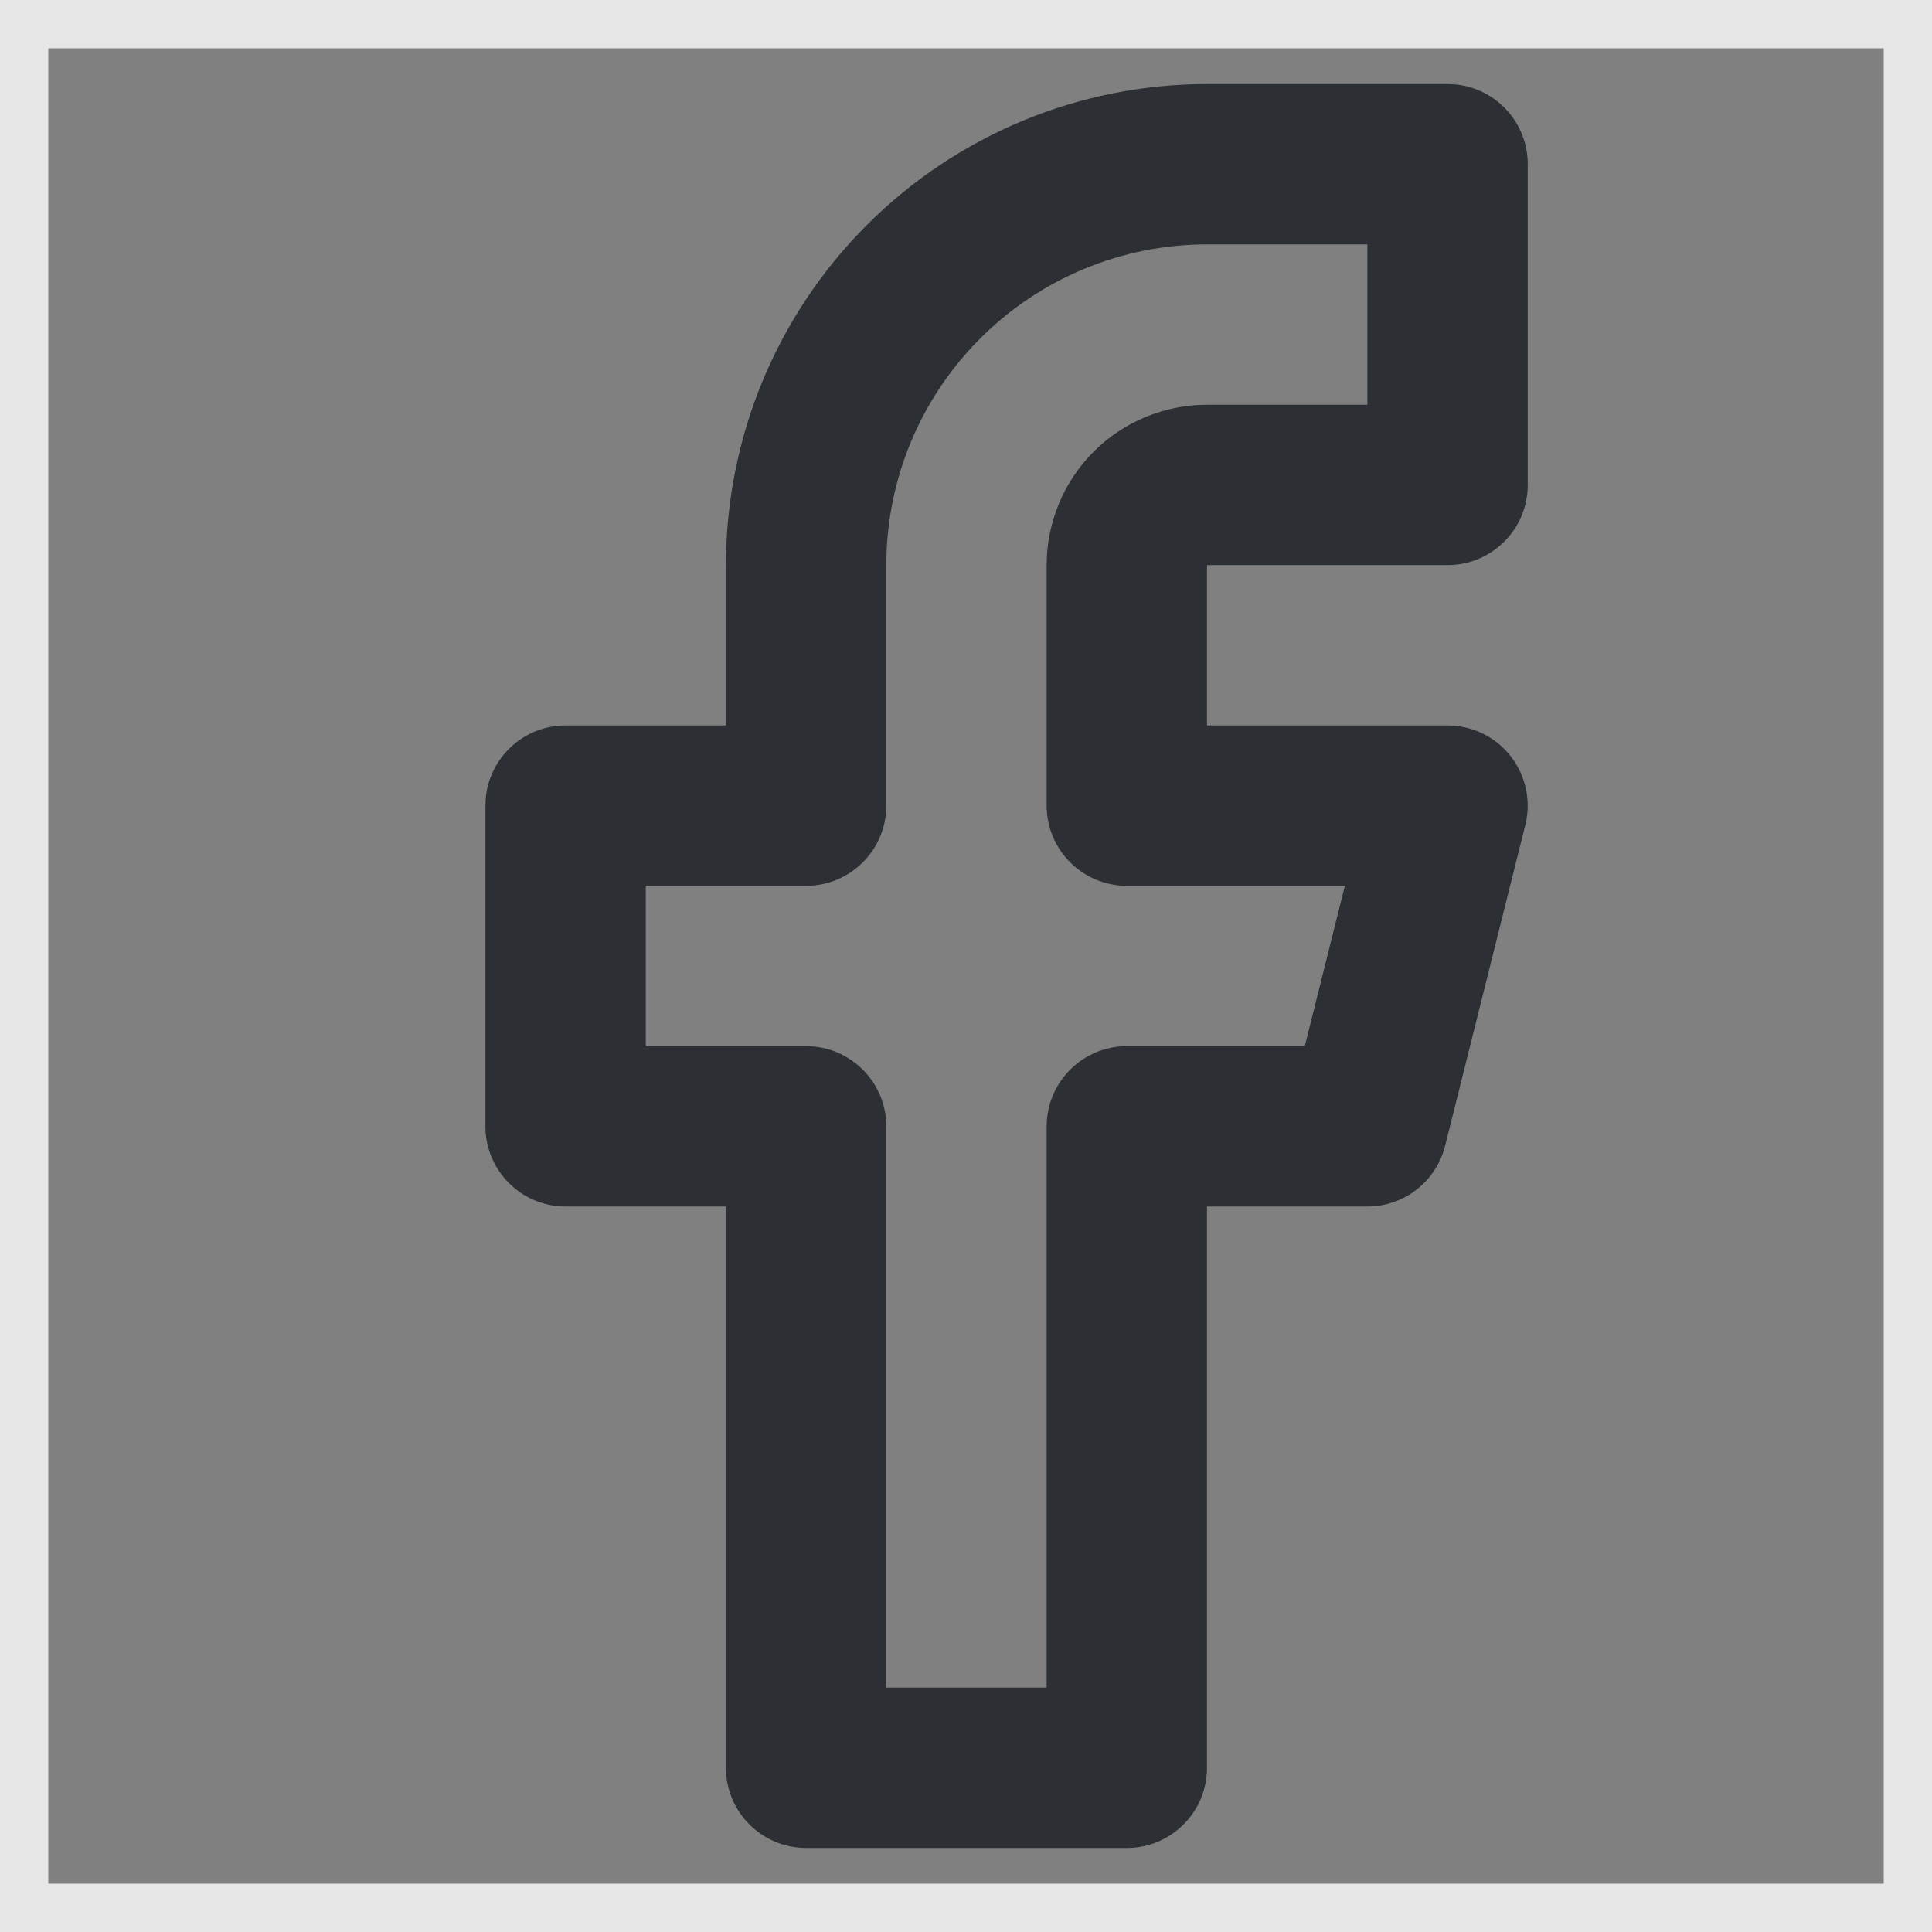 <svg width="20" height="20" viewBox="0 0 20 20" fill="none" xmlns="http://www.w3.org/2000/svg">
<rect x="0" y="0" width="20" height="20" fill="#808080" stroke="none"/>
<g opacity="0.8">
<rect width="20" height="20" stroke="white"/>
<path d="M10.835 5.85C10.835 5.41 11.01 4.988 11.321 4.676C11.633 4.365 12.055 4.19 12.495 4.19H14.155V2.53L12.495 2.53C11.614 2.53 10.77 2.88 10.148 3.503C9.525 4.125 9.175 4.969 9.175 5.85L9.175 8.34C9.175 8.798 8.803 9.17 8.345 9.17H6.685L6.685 10.83H8.345C8.803 10.83 9.175 11.202 9.175 11.66V17.47H10.835V11.66C10.835 11.202 11.207 10.83 11.665 10.83H13.507L13.922 9.17H11.665C11.207 9.17 10.835 8.798 10.835 8.34L10.835 5.85ZM12.495 7.51L14.985 7.51C15.241 7.51 15.482 7.628 15.639 7.829C15.796 8.031 15.852 8.293 15.79 8.541L14.96 11.861C14.867 12.23 14.536 12.49 14.155 12.49H12.495V18.3C12.495 18.758 12.123 19.13 11.665 19.13H8.345C7.887 19.13 7.515 18.758 7.515 18.3L7.515 12.49H5.855C5.397 12.49 5.025 12.118 5.025 11.66L5.025 8.34L5.029 8.255C5.072 7.836 5.425 7.51 5.855 7.51L7.515 7.51V5.85C7.515 4.529 8.04 3.263 8.974 2.329C9.908 1.395 11.174 0.87 12.495 0.87L14.985 0.87L15.07 0.874C15.489 0.917 15.815 1.27 15.815 1.7L15.815 5.02C15.815 5.478 15.443 5.85 14.985 5.85L12.495 5.85L12.495 7.51Z" fill="#171A1F"/>
</g>
</svg>
